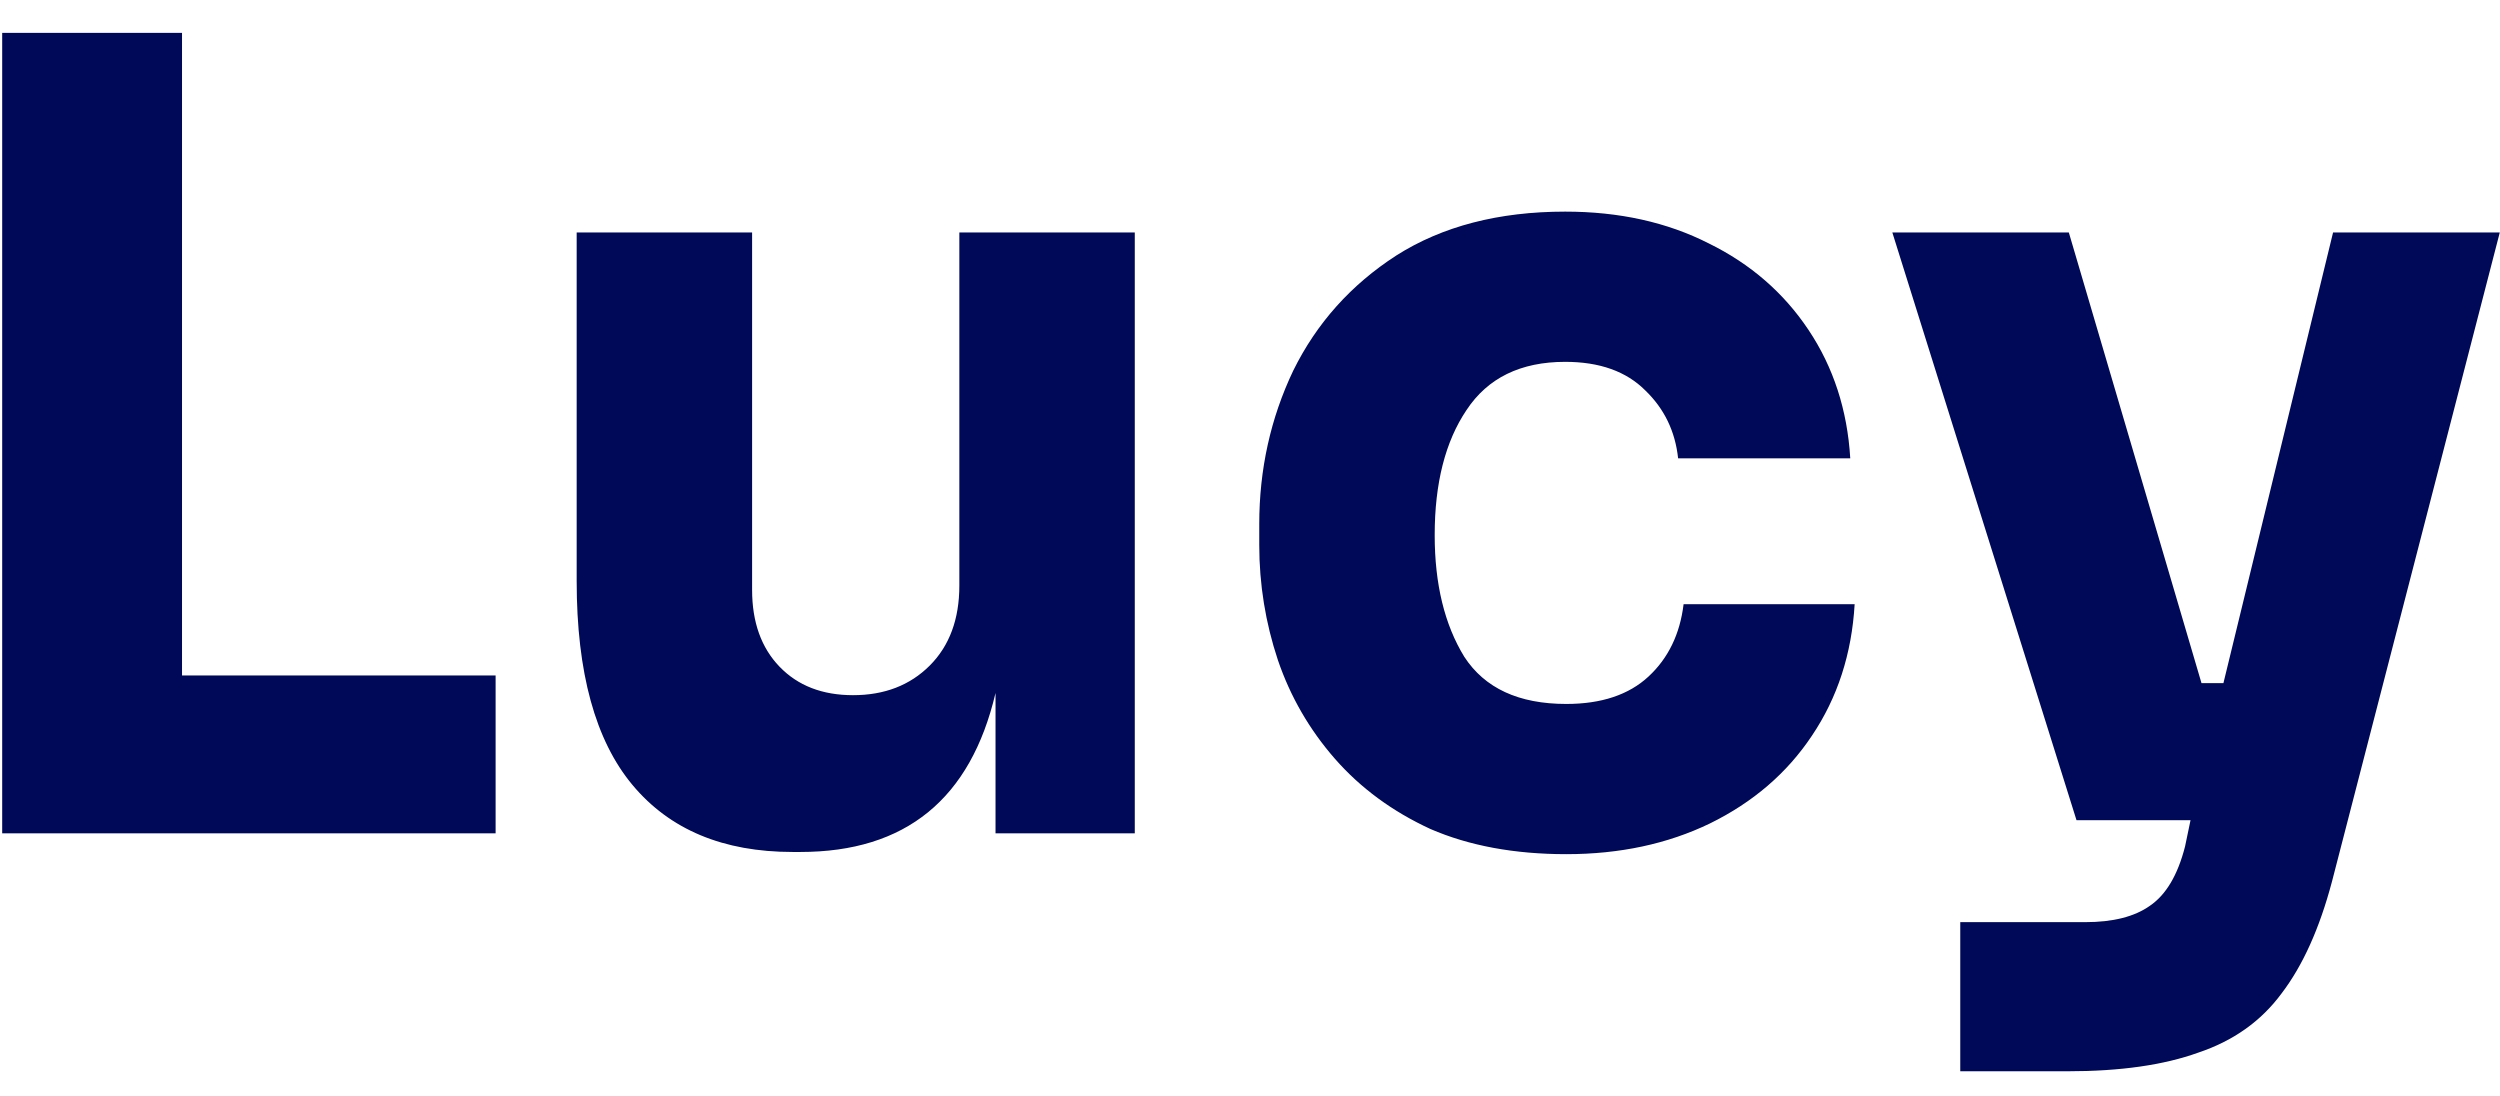 <svg width="57" height="25" viewBox="0 0 57 25" fill="none" xmlns="http://www.w3.org/2000/svg">
<path d="M0.05 19V0.75H4.15V15.4H11.3V19H0.05ZM18.073 19.425C16.49 19.425 15.273 18.917 14.423 17.9C13.573 16.883 13.148 15.333 13.148 13.25V5.3H17.148V13.45C17.148 14.183 17.356 14.767 17.773 15.2C18.19 15.633 18.748 15.85 19.448 15.85C20.165 15.85 20.748 15.625 21.198 15.175C21.648 14.725 21.873 14.117 21.873 13.35V5.3H25.873V19H22.698V15.8C22.131 18.217 20.648 19.425 18.248 19.425H18.073ZM35.711 19.475C34.528 19.475 33.495 19.283 32.611 18.9C31.745 18.5 31.02 17.967 30.436 17.3C29.853 16.633 29.42 15.883 29.136 15.05C28.853 14.2 28.711 13.325 28.711 12.425V11.95C28.711 10.7 28.97 9.533 29.486 8.45C30.02 7.367 30.803 6.492 31.836 5.825C32.886 5.158 34.17 4.825 35.686 4.825C36.92 4.825 38.011 5.067 38.961 5.55C39.911 6.017 40.67 6.675 41.236 7.525C41.803 8.375 42.12 9.35 42.186 10.45H38.261C38.195 9.833 37.945 9.317 37.511 8.9C37.078 8.467 36.47 8.25 35.686 8.25C34.67 8.25 33.92 8.617 33.436 9.35C32.953 10.067 32.711 11.017 32.711 12.2C32.711 13.317 32.936 14.242 33.386 14.975C33.853 15.692 34.628 16.05 35.711 16.05C36.511 16.05 37.136 15.842 37.586 15.425C38.036 15.008 38.303 14.458 38.386 13.775H42.286C42.22 14.908 41.895 15.908 41.311 16.775C40.745 17.625 39.97 18.292 38.986 18.775C38.02 19.242 36.928 19.475 35.711 19.475ZM47.344 18.7L43.145 5.3H47.169L50.194 15.575H50.694L53.194 5.3H56.995L53.169 20.1C52.886 21.167 52.503 22.017 52.02 22.65C51.553 23.283 50.919 23.733 50.12 24C49.336 24.283 48.344 24.425 47.145 24.425H44.694V21.025H47.544C48.178 21.025 48.669 20.9 49.02 20.65C49.386 20.4 49.653 19.95 49.819 19.3L49.944 18.7H47.344Z" fill="#000958"/>
</svg>
